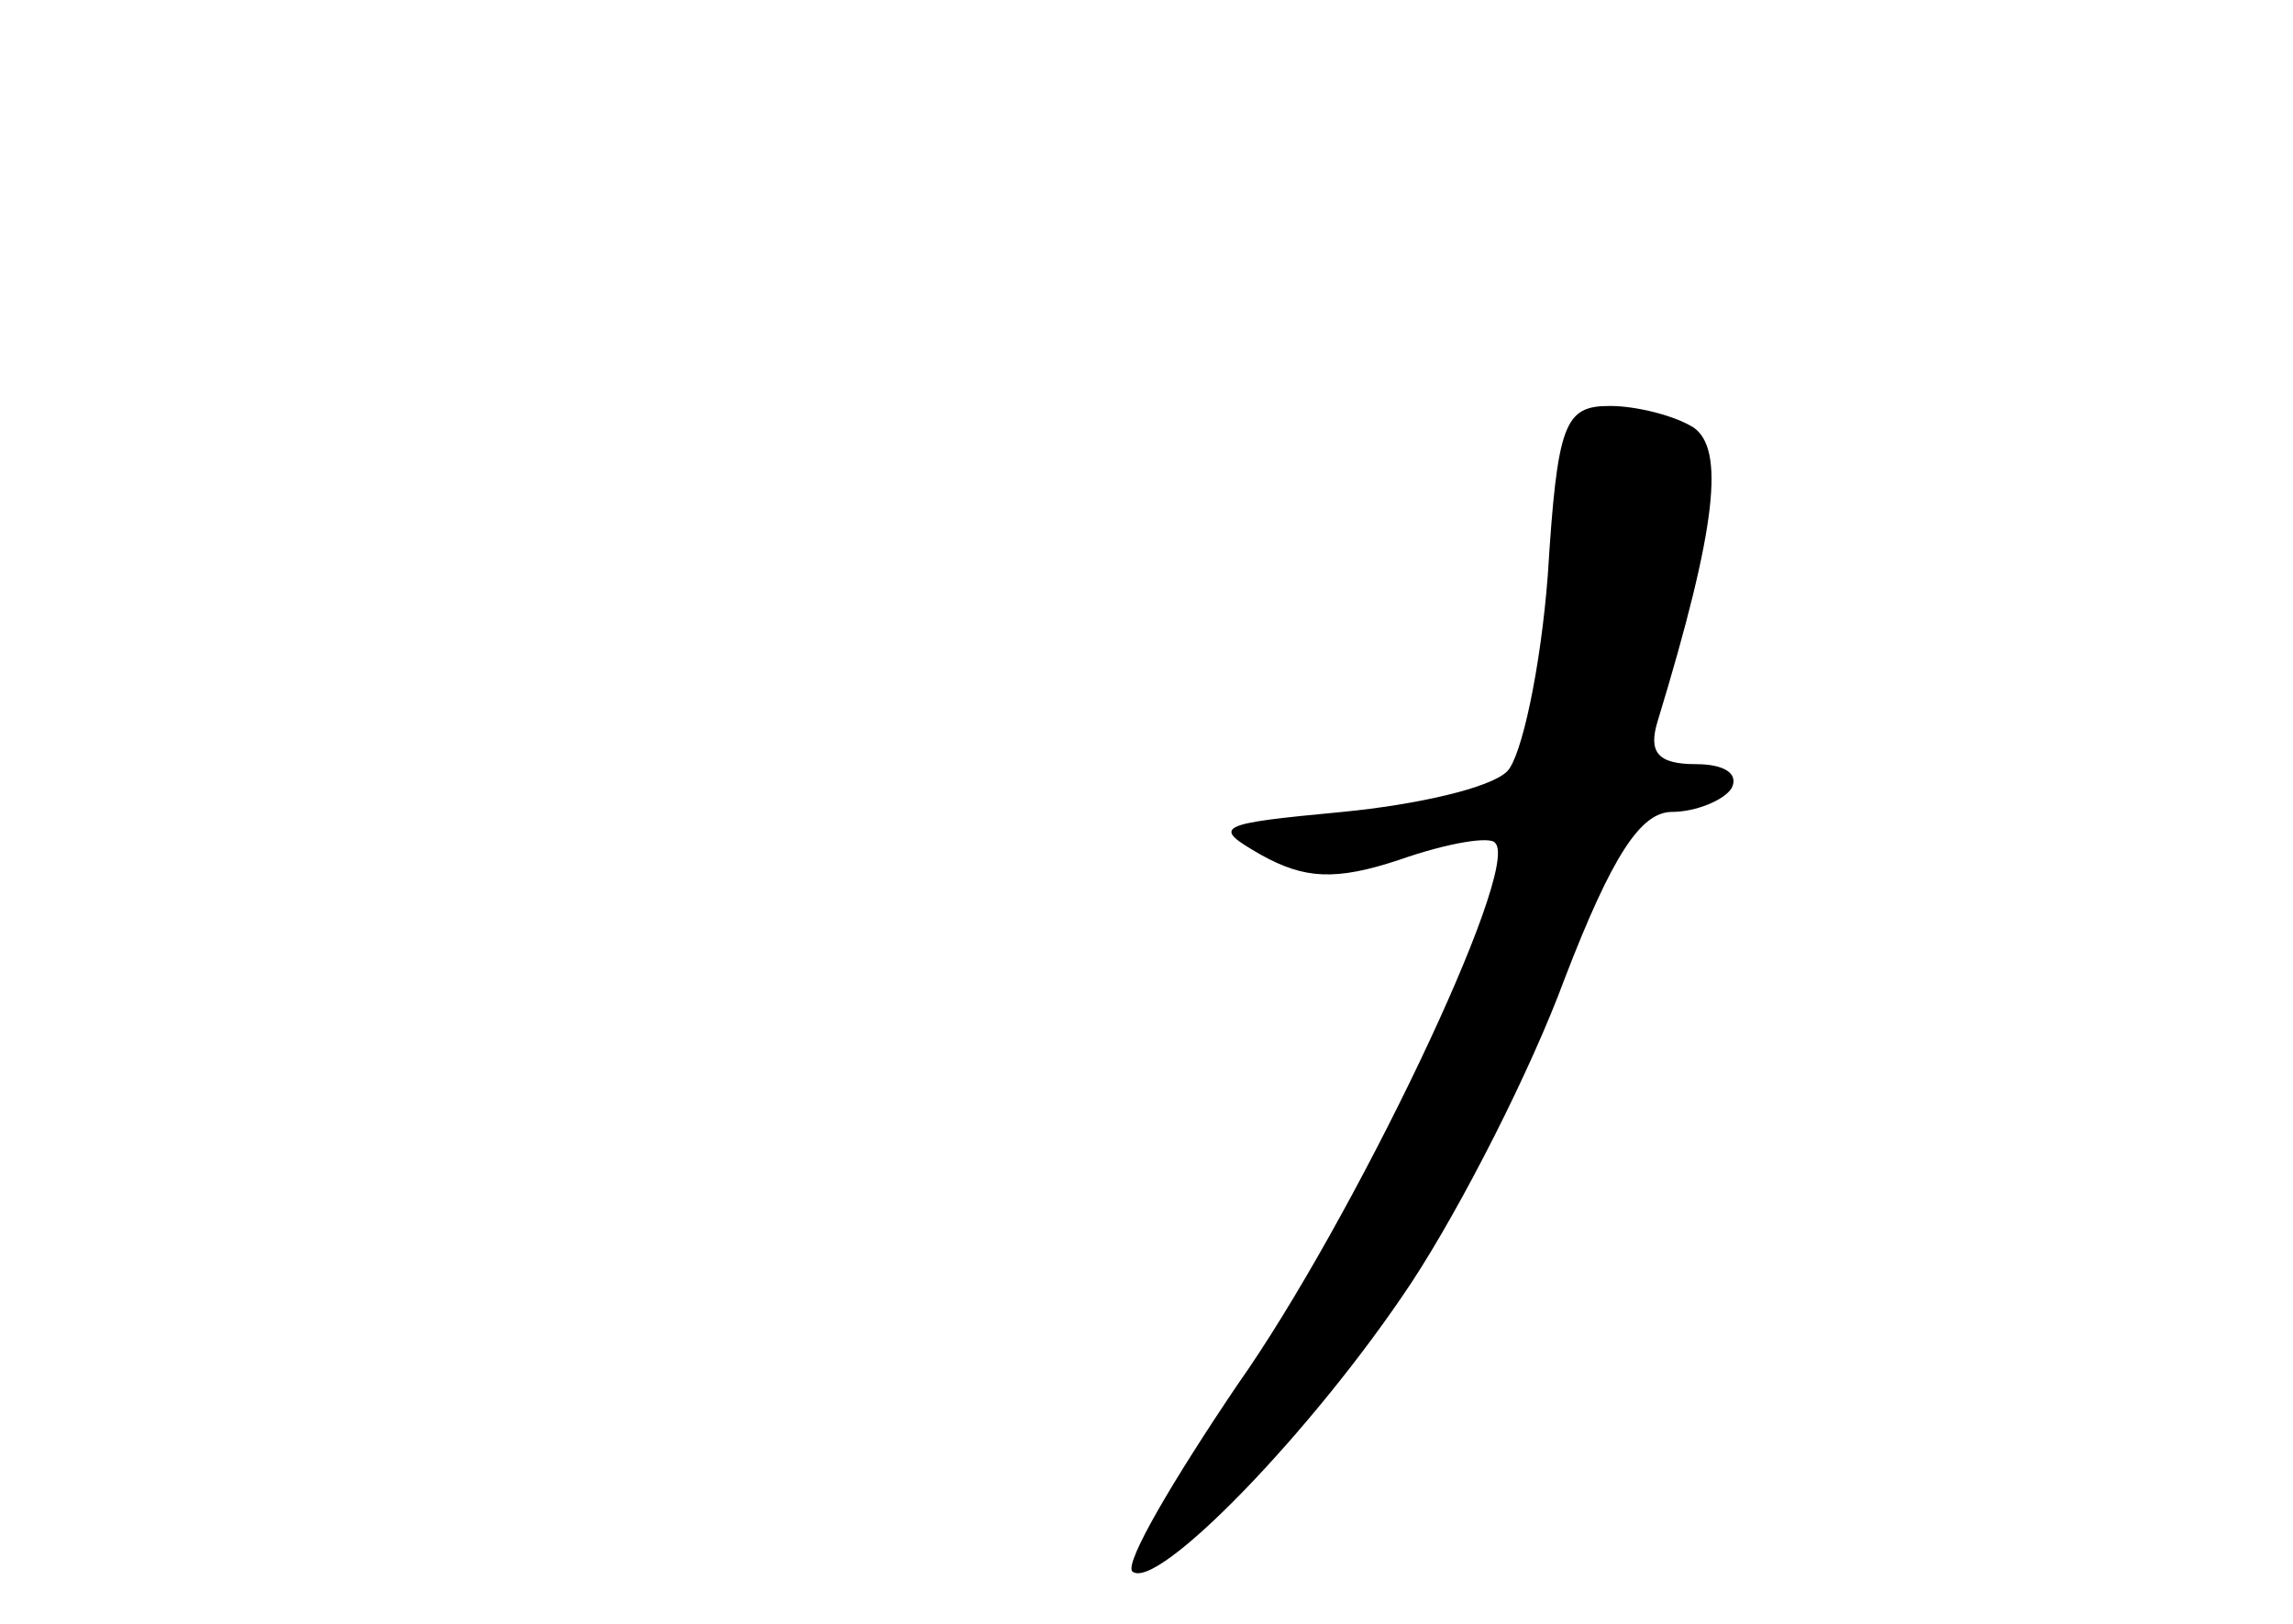 <?xml version="1.0" standalone="no"?>
<!DOCTYPE svg PUBLIC "-//W3C//DTD SVG 20010904//EN"
 "http://www.w3.org/TR/2001/REC-SVG-20010904/DTD/svg10.dtd">
<svg version="1.0" xmlns="http://www.w3.org/2000/svg"
 width="96pt" height="68pt" viewBox="0 0 96 68"
 preserveAspectRatio="xMidYMid meet">
<g transform="translate(0,68) scale(0.1,-0.1)"
fill="#000000" stroke="none">
<path d="M648 439 c-3 -39 -11 -76 -17 -82 -7 -7 -38 -14 -69 -17 -53 -5 -55
-6 -34 -18 18 -10 31 -11 58 -2 20 7 38 10 40 7 11 -11 -60 -159 -108 -227
-27 -40 -47 -74 -44 -78 10 -9 76 59 117 121 21 32 50 89 64 127 20 52 32 70
45 70 10 0 22 5 25 10 3 6 -3 10 -15 10 -16 0 -20 5 -16 18 25 82 28 114 15
123 -8 5 -24 9 -35 9 -19 0 -22 -7 -26 -71z"/>
</g>
</svg>
